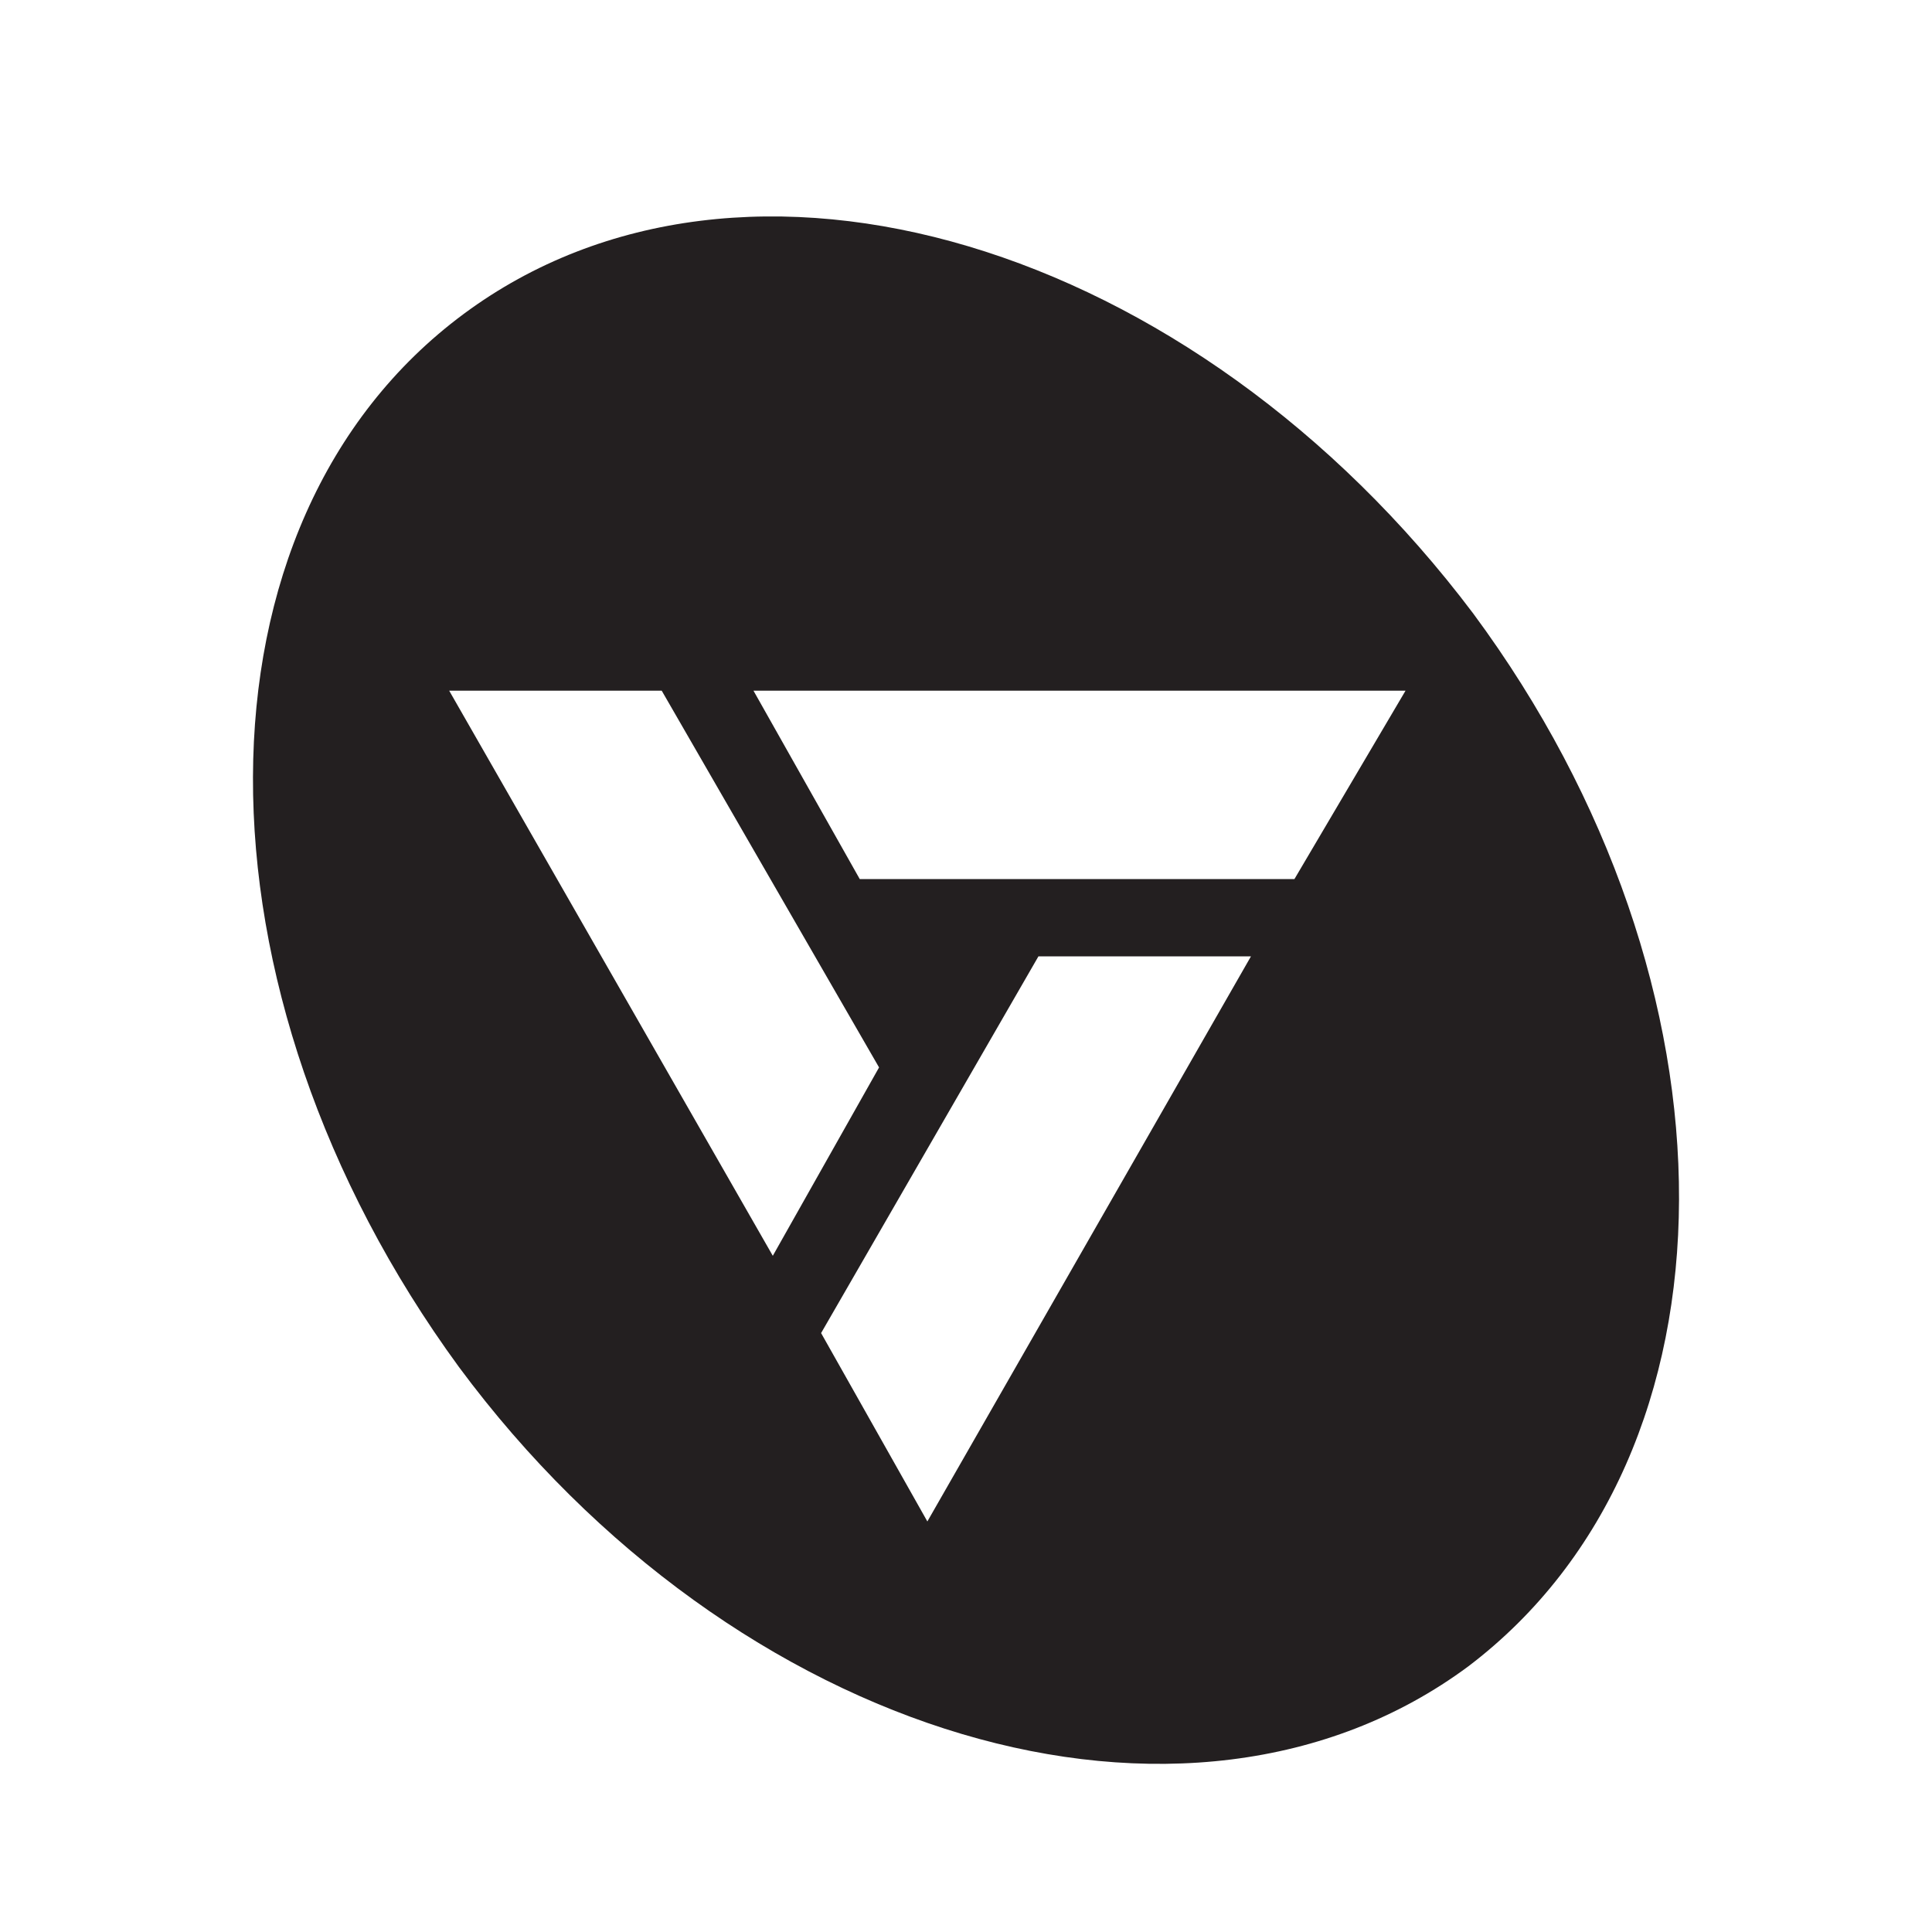 <?xml version="1.0" encoding="utf-8"?>
<!-- Generator: Adobe Illustrator 26.2.0, SVG Export Plug-In . SVG Version: 6.00 Build 0)  -->
<svg version="1.1" id="Layer_1" xmlns="http://www.w3.org/2000/svg" xmlns:xlink="http://www.w3.org/1999/xlink" x="0px" y="0px"
	 viewBox="0 0 40 40" style="enable-background:new 0 0 40 40;" xml:space="preserve">
<style type="text/css">
	.st0{fill:none;}
	.st1{fill:#231F20;}
</style>
<g>
	<rect class="st0" width="40" height="40"/>
	<path class="st1" d="M30.5,12.7C24.7,5,15.4,2.2,9.6,6.5c-5.8,4.3-5.8,14-0.1,21.8c5.7,7.7,15.1,10.5,20.9,6.2
		C36.2,30.1,36.2,20.4,30.5,12.7z M9.3,14.3h4.4l4.5,7.8L16,26L9.3,14.3z M19.2,31.5l-2.2-3.9l4.5-7.8l4.4,0L19.2,31.5z M26.8,18.2
		l-9,0l-2.2-3.9l13.5,0L26.8,18.2z"/>
</g>
</svg>
